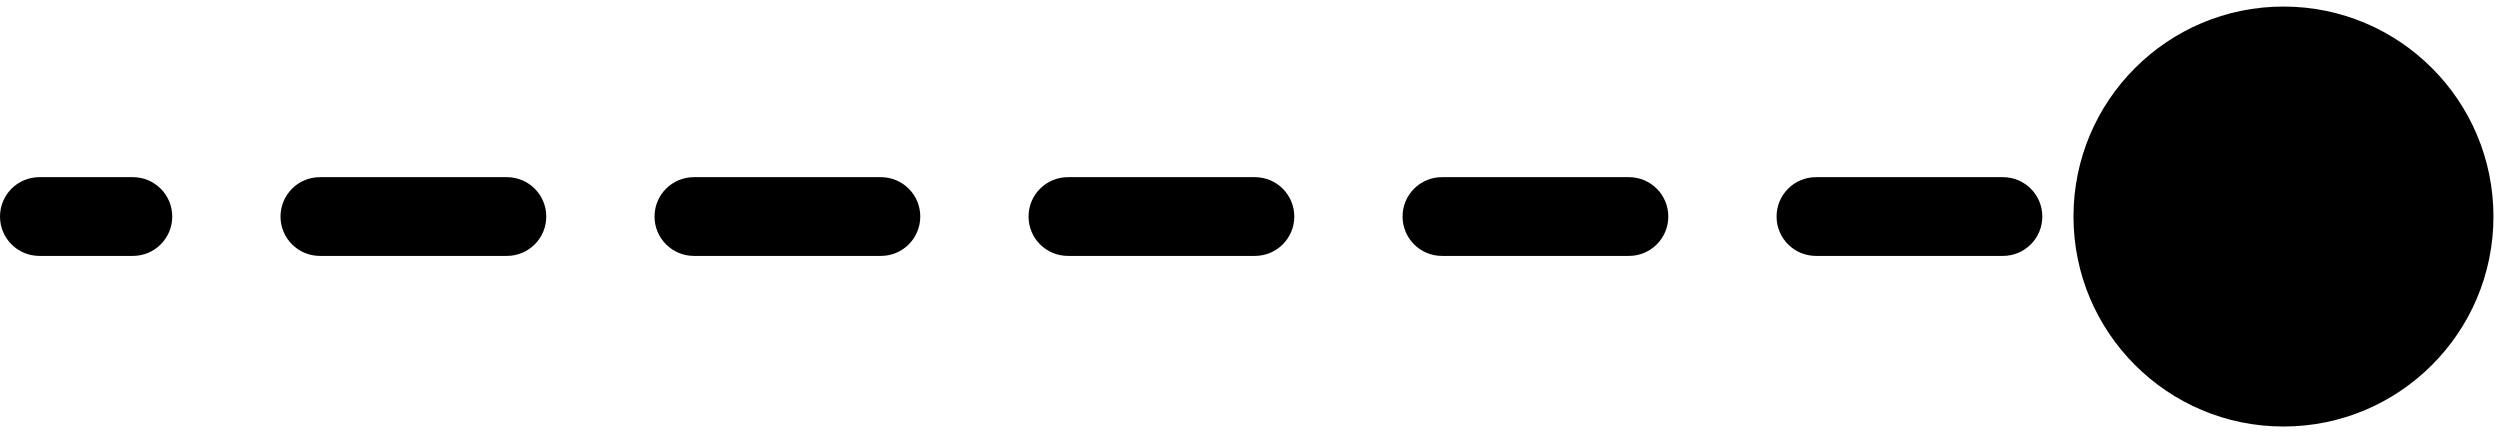 <svg width="127" height="22" viewBox="0 0 127 22" fill="none" xmlns="http://www.w3.org/2000/svg">
<path d="M2 9C0.895 9 0 9.895 0 11C0 12.105 0.895 13 2 13V9ZM105.333 11C105.333 16.891 110.109 21.667 116 21.667C121.891 21.667 126.667 16.891 126.667 11C126.667 5.109 121.891 0.333 116 0.333C110.109 0.333 105.333 5.109 105.333 11ZM6.75 13C7.855 13 8.75 12.105 8.75 11C8.75 9.895 7.855 9 6.75 9V13ZM16.25 9C15.145 9 14.25 9.895 14.25 11C14.25 12.105 15.145 13 16.25 13V9ZM25.75 13C26.855 13 27.75 12.105 27.75 11C27.75 9.895 26.855 9 25.75 9V13ZM35.25 9C34.145 9 33.25 9.895 33.25 11C33.25 12.105 34.145 13 35.25 13V9ZM44.75 13C45.855 13 46.75 12.105 46.75 11C46.75 9.895 45.855 9 44.75 9V13ZM54.25 9C53.145 9 52.25 9.895 52.25 11C52.25 12.105 53.145 13 54.25 13V9ZM63.75 13C64.855 13 65.75 12.105 65.75 11C65.75 9.895 64.855 9 63.75 9V13ZM73.25 9C72.145 9 71.25 9.895 71.25 11C71.25 12.105 72.145 13 73.25 13V9ZM82.75 13C83.855 13 84.75 12.105 84.75 11C84.75 9.895 83.855 9 82.75 9V13ZM92.25 9C91.145 9 90.25 9.895 90.25 11C90.25 12.105 91.145 13 92.25 13V9ZM101.75 13C102.855 13 103.75 12.105 103.75 11C103.75 9.895 102.855 9 101.75 9V13ZM111.25 9C110.145 9 109.25 9.895 109.25 11C109.25 12.105 110.145 13 111.25 13V9ZM2 13H6.75V9H2V13ZM16.25 13H25.75V9H16.25V13ZM35.25 13H44.75V9H35.25V13ZM54.25 13H63.75V9H54.25V13ZM73.25 13H82.75V9H73.25V13ZM92.25 13H101.75V9H92.25V13ZM111.25 13H116V9H111.25V13Z" fill="black"/>
</svg>
